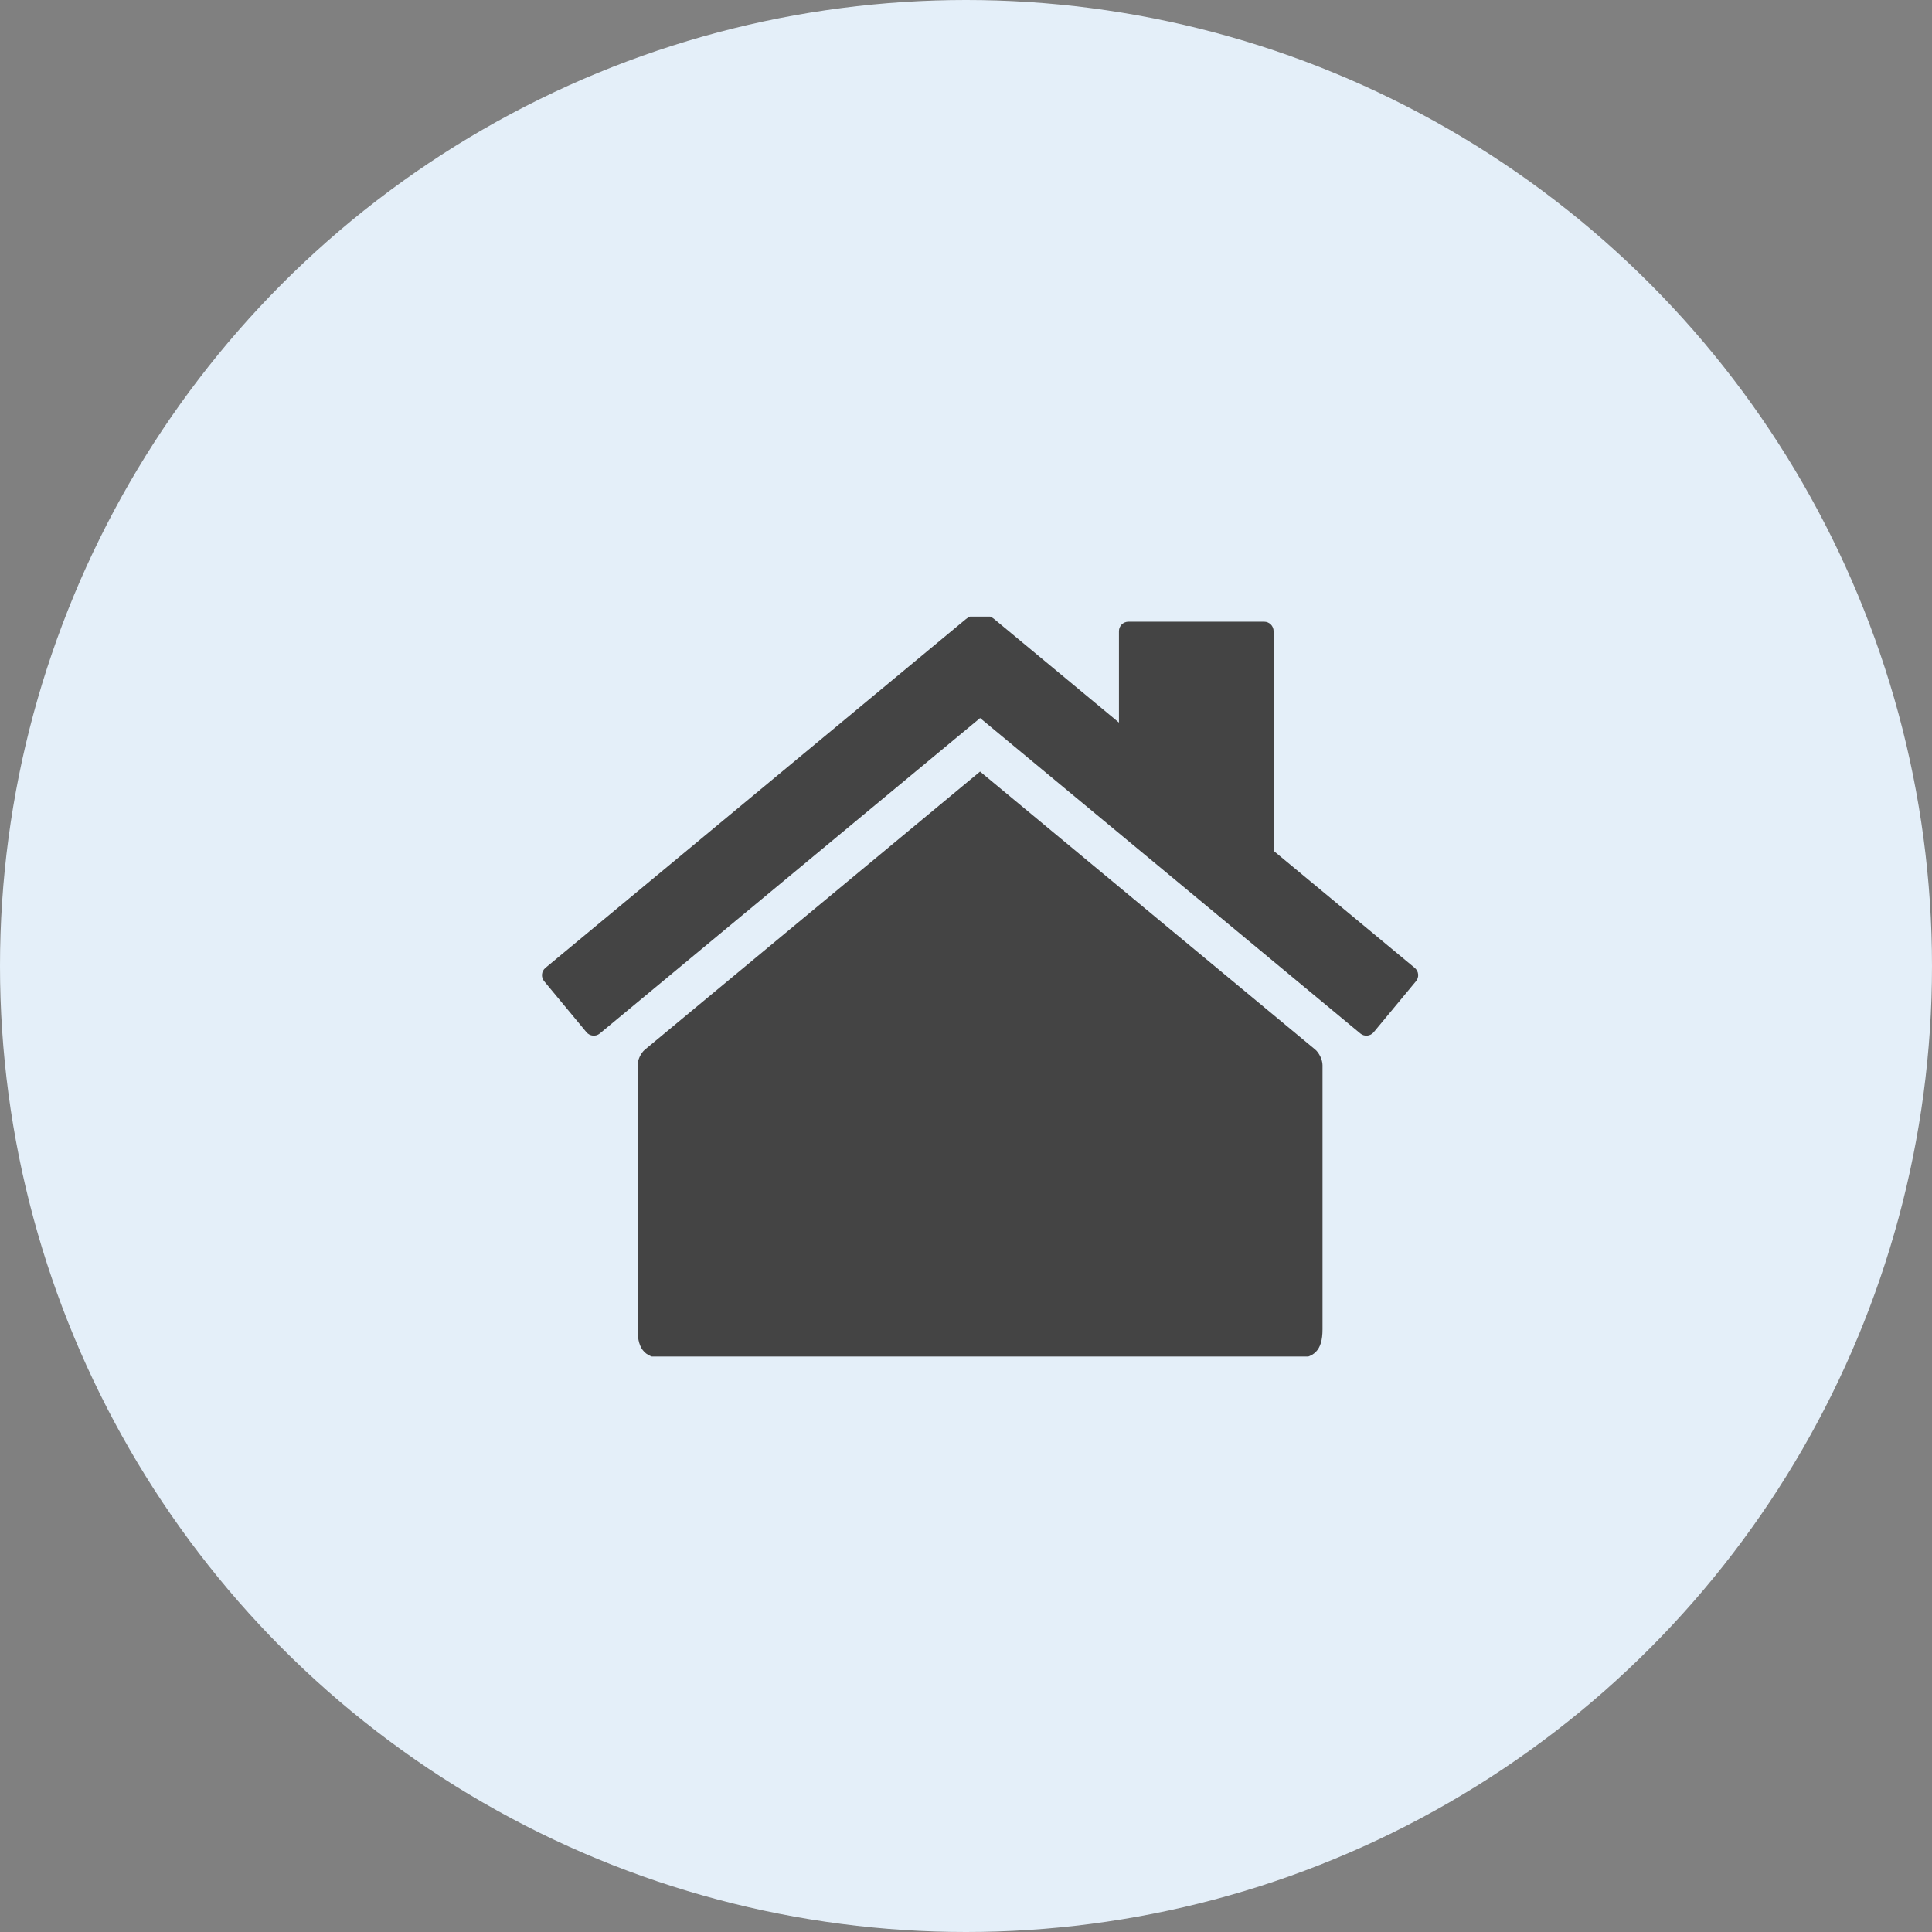 <svg width="47" height="47" viewBox="0 0 47 47" fill="none" xmlns="http://www.w3.org/2000/svg">
<rect x="0" y="0" width="47" height="47" fill="#808080" stroke="none"/>
<circle cx="23.5" cy="23.5" r="23.5" fill="#E4EFF9"/>
<g clip-path="url(#clip0_1527_163)">
<path d="M34.417 23.546L30.983 20.698V15.354C30.983 15.227 30.88 15.124 30.753 15.124H27.451C27.324 15.124 27.221 15.227 27.221 15.354V17.578L24.197 15.069C24.001 14.906 23.684 14.906 23.488 15.069L13.268 23.546C13.17 23.628 13.156 23.773 13.238 23.87L14.267 25.111C14.349 25.209 14.494 25.223 14.591 25.142L23.843 17.468L33.094 25.142C33.191 25.223 33.337 25.209 33.418 25.111L34.447 23.87C34.529 23.773 34.515 23.628 34.417 23.546Z" fill="#444444"/>
<path d="M23.842 18.77L15.688 25.535C15.59 25.616 15.511 25.785 15.511 25.912V32.342C15.511 32.852 15.711 33.053 16.221 33.053H31.463C31.973 33.053 32.173 32.852 32.173 32.342V25.912C32.173 25.785 32.094 25.616 31.997 25.534L23.842 18.77Z" fill="#444444"/>
</g>
<defs>
<clipPath id="clip0_1527_163">
<rect width="23.684" height="18" fill="white" transform="translate(12 15)"/>
</clipPath>
</defs>
</svg>
